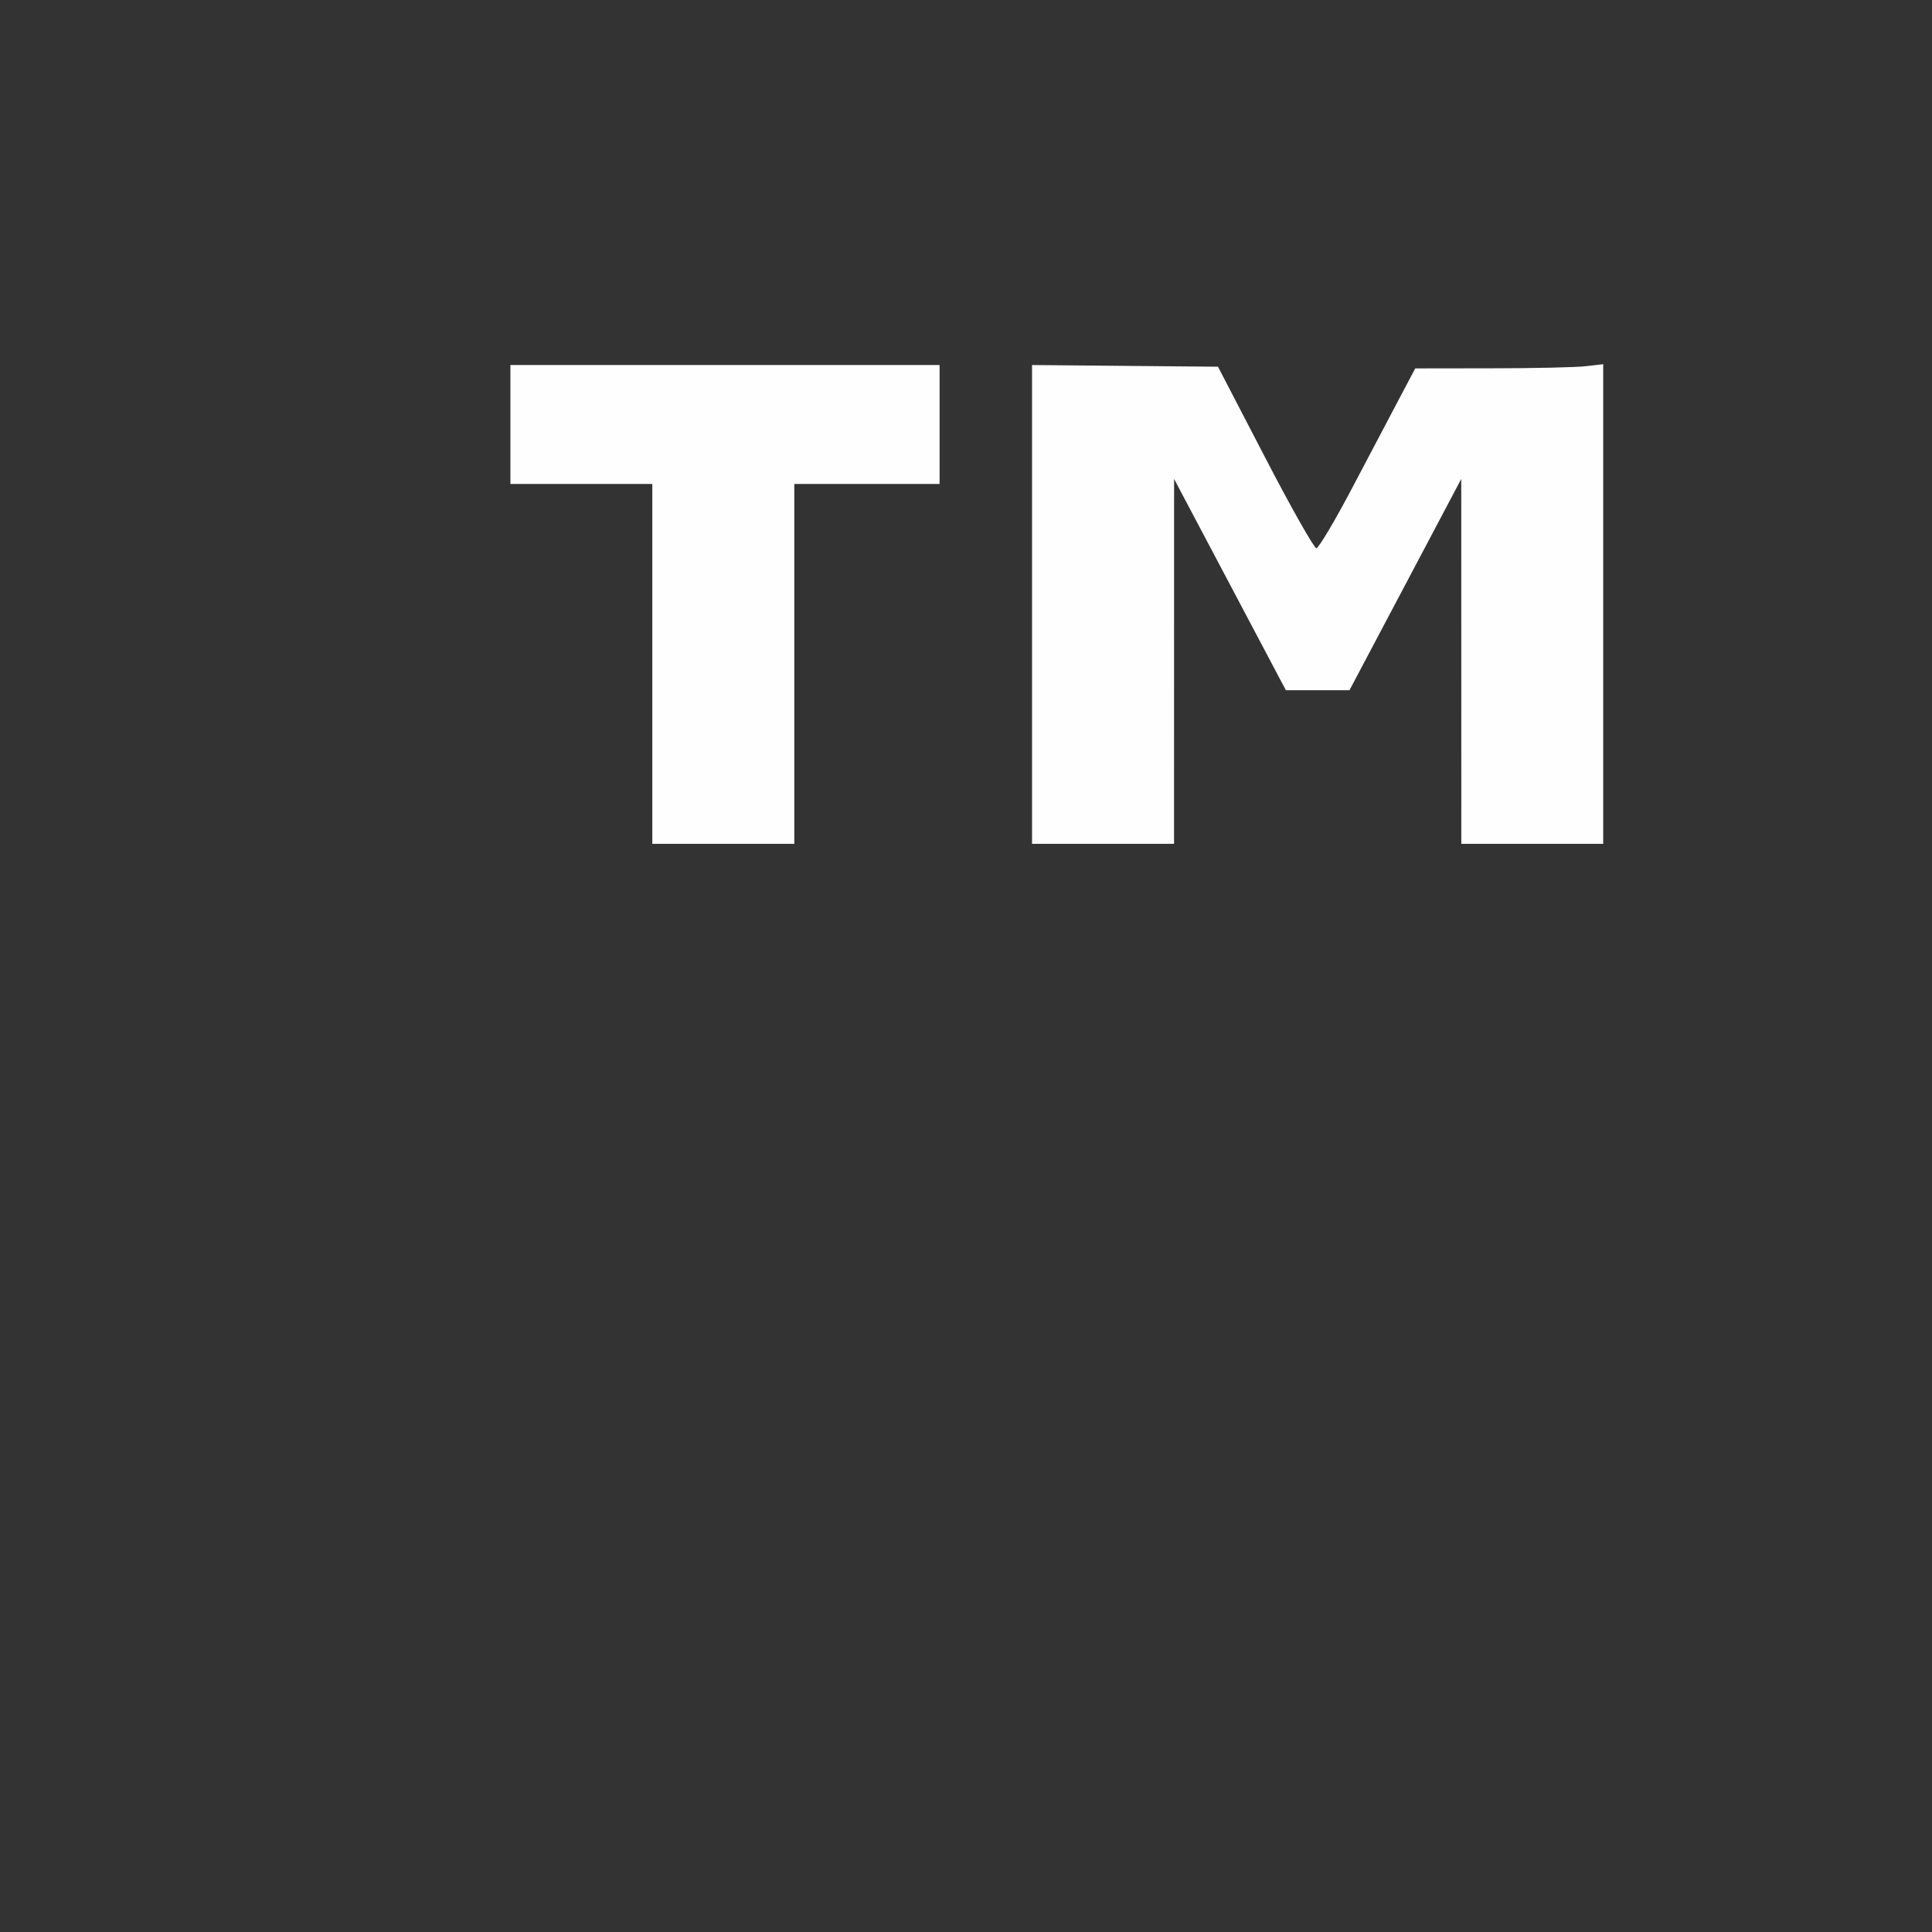 <?xml version="1.0" encoding="UTF-8" standalone="no"?>
<!-- Created with Inkscape (http://www.inkscape.org/) -->

<svg
   version="1.1"
   id="svg2"
   width="1600"
   height="1600"
   viewBox="0 0 1600 1600"
   sodipodi:docname="trademark.svg"
   inkscape:version="1.2.2 (732a01da63, 2022-12-09)"
   xmlns:inkscape="http://www.inkscape.org/namespaces/inkscape"
   xmlns:sodipodi="http://sodipodi.sourceforge.net/DTD/sodipodi-0.dtd"
   xmlns="http://www.w3.org/2000/svg"
   xmlns:svg="http://www.w3.org/2000/svg"
   xmlns:rdf="http://www.w3.org/1999/02/22-rdf-syntax-ns#"
   xmlns:cc="http://creativecommons.org/ns#"
   xmlns:dc="http://purl.org/dc/elements/1.1/">
  <rect x="0" y="0" width="1600" height="1600" fill="#333333" stroke="none"/>
  <defs
     id="defs6" />
  <sodipodi:namedview
     pagecolor="#808080"
     bordercolor="#666666"
     borderopacity="1"
     objecttolerance="10"
     gridtolerance="10"
     guidetolerance="10"
     inkscape:pageopacity="0"
     inkscape:pageshadow="2"
     inkscape:window-width="1993"
     inkscape:window-height="1009"
     id="namedview4"
     showgrid="false"
     inkscape:zoom="0.5"
     inkscape:cx="9"
     inkscape:cy="8"
     inkscape:window-x="-8"
     inkscape:window-y="-8"
     inkscape:window-maximized="1"
     inkscape:current-layer="TRADEMARK"
     inkscape:showpageshadow="0"
     inkscape:pagecheckerboard="true"
     inkscape:deskcolor="#d1d1d1" />
  <g
     id="TRADEMARK"
     transform="matrix(87.5,0,0,87.5,100,100)"
     style="stroke-width:0.011">
    <path
       style="fill:none;stroke-width:0"
       d="M 0,8 V 0 h 8 8 v 8 8 H 8 0 Z M 6.375,5.141 V 3.438 H 7.062 7.75 V 2.875 2.312 H 5.719 3.688 V 2.875 3.438 H 4.359 5.031 V 5.141 6.844 H 5.703 6.375 Z m 3.594,-0.023 2.5e-4,-1.727 0.529,1 0.529,1 h 0.301 0.301 l 0.529,-1 0.529,-1 2.5e-4,1.727 2.81e-4,1.727 h 0.672 0.672 V 4.574 2.304 l -0.164,0.02 c -0.09,0.011 -0.491,0.02 -0.89,0.02 L 12.252,2.344 12.107,2.617 c -0.079,0.15 -0.281,0.534 -0.449,0.852 -0.167,0.318 -0.322,0.578 -0.343,0.578 -0.021,0 -0.24,-0.387 -0.485,-0.859 L 10.384,2.328 9.505,2.32 8.625,2.312 V 4.578 6.844 H 9.297 9.969 l 2.813e-4,-1.727 z"
       id="path821"
       inkscape:connector-curvature="0" />
    <path
       style="fill:#fefefe;stroke-width:0"
       d="M 5.031,5.141 V 3.438 H 4.359 3.688 V 2.875 2.312 H 5.719 7.75 V 2.875 3.438 H 7.062 6.375 V 5.141 6.844 H 5.703 5.031 Z M 8.625,4.578 V 2.312 l 0.88,0.008 0.88,0.008 0.446,0.859 c 0.245,0.473 0.464,0.859 0.485,0.859 0.021,0 0.176,-0.26 0.343,-0.578 0.167,-0.318 0.369,-0.701 0.449,-0.852 L 12.252,2.344 12.977,2.343 c 0.399,-1.5e-4 0.799,-0.009 0.89,-0.02 L 14.031,2.304 V 4.574 6.844 H 13.359 12.688 l -2.81e-4,-1.727 -2.5e-4,-1.727 -0.529,1 -0.529,1 h -0.301 -0.301 l -0.529,-1 -0.529,-1 -2.5e-4,1.727 L 9.969,6.844 H 9.297 8.625 Z"
       id="path819"
       inkscape:connector-curvature="0" />
  </g>
</svg>
